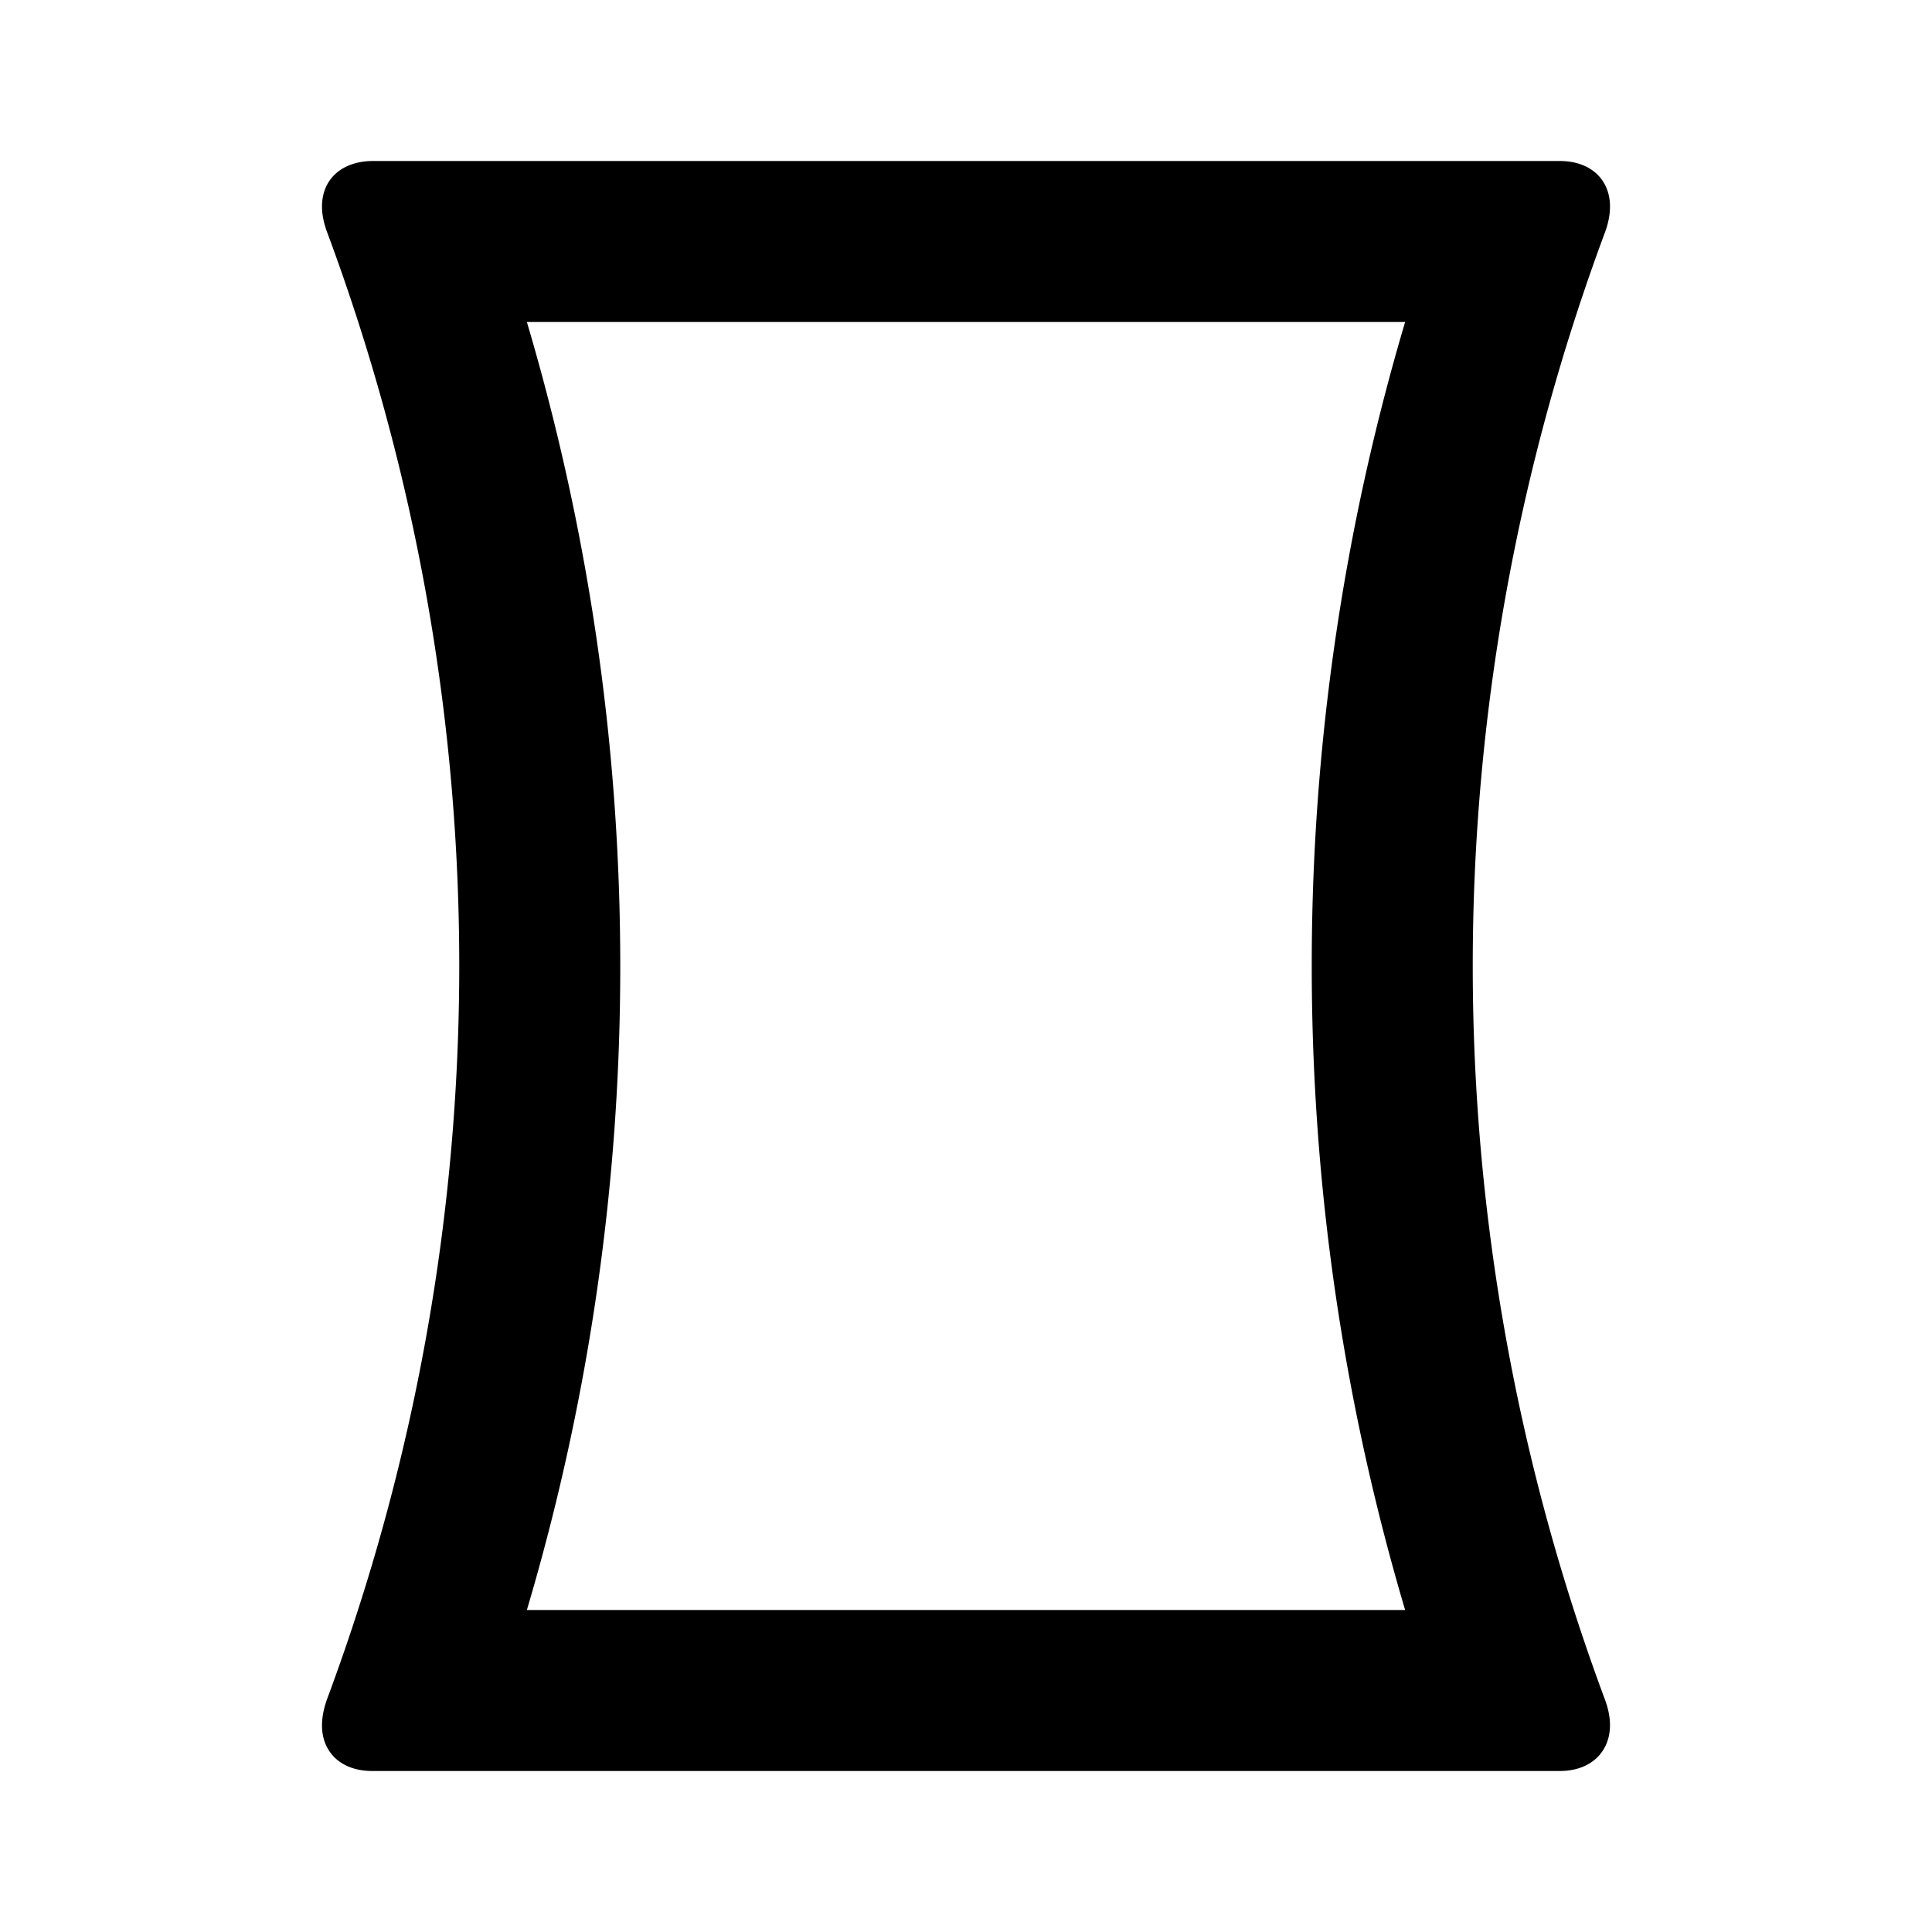 <svg xmlns="http://www.w3.org/2000/svg" viewBox="0 0 48 48"><path d="M39.88 42.24A52.262 52.262 0 0 1 36.59 24c0-6.18 1.1-12.36 3.29-18.24.08-.22.12-.43.12-.63C40 4.47 39.53 4 38.75 4H9.25C8.47 4.01 8 4.47 8 5.13c0 .19.04.4.12.62a52.262 52.262 0 0 1 3.29 18.24c0 6.18-1.1 12.36-3.29 18.24-.08.23-.12.44-.12.64 0 .66.47 1.13 1.25 1.13h29.5c.78 0 1.25-.48 1.25-1.14 0-.19-.04-.4-.12-.62zM13.09 40a56.146 56.146 0 0 0 2.32-16c0-5.44-.78-10.8-2.32-16h21.82a56.146 56.146 0 0 0-2.32 16c0 5.44.78 10.8 2.32 16H13.09z"/><path fill="none" d="M0 0h48v48H0z"/></svg>